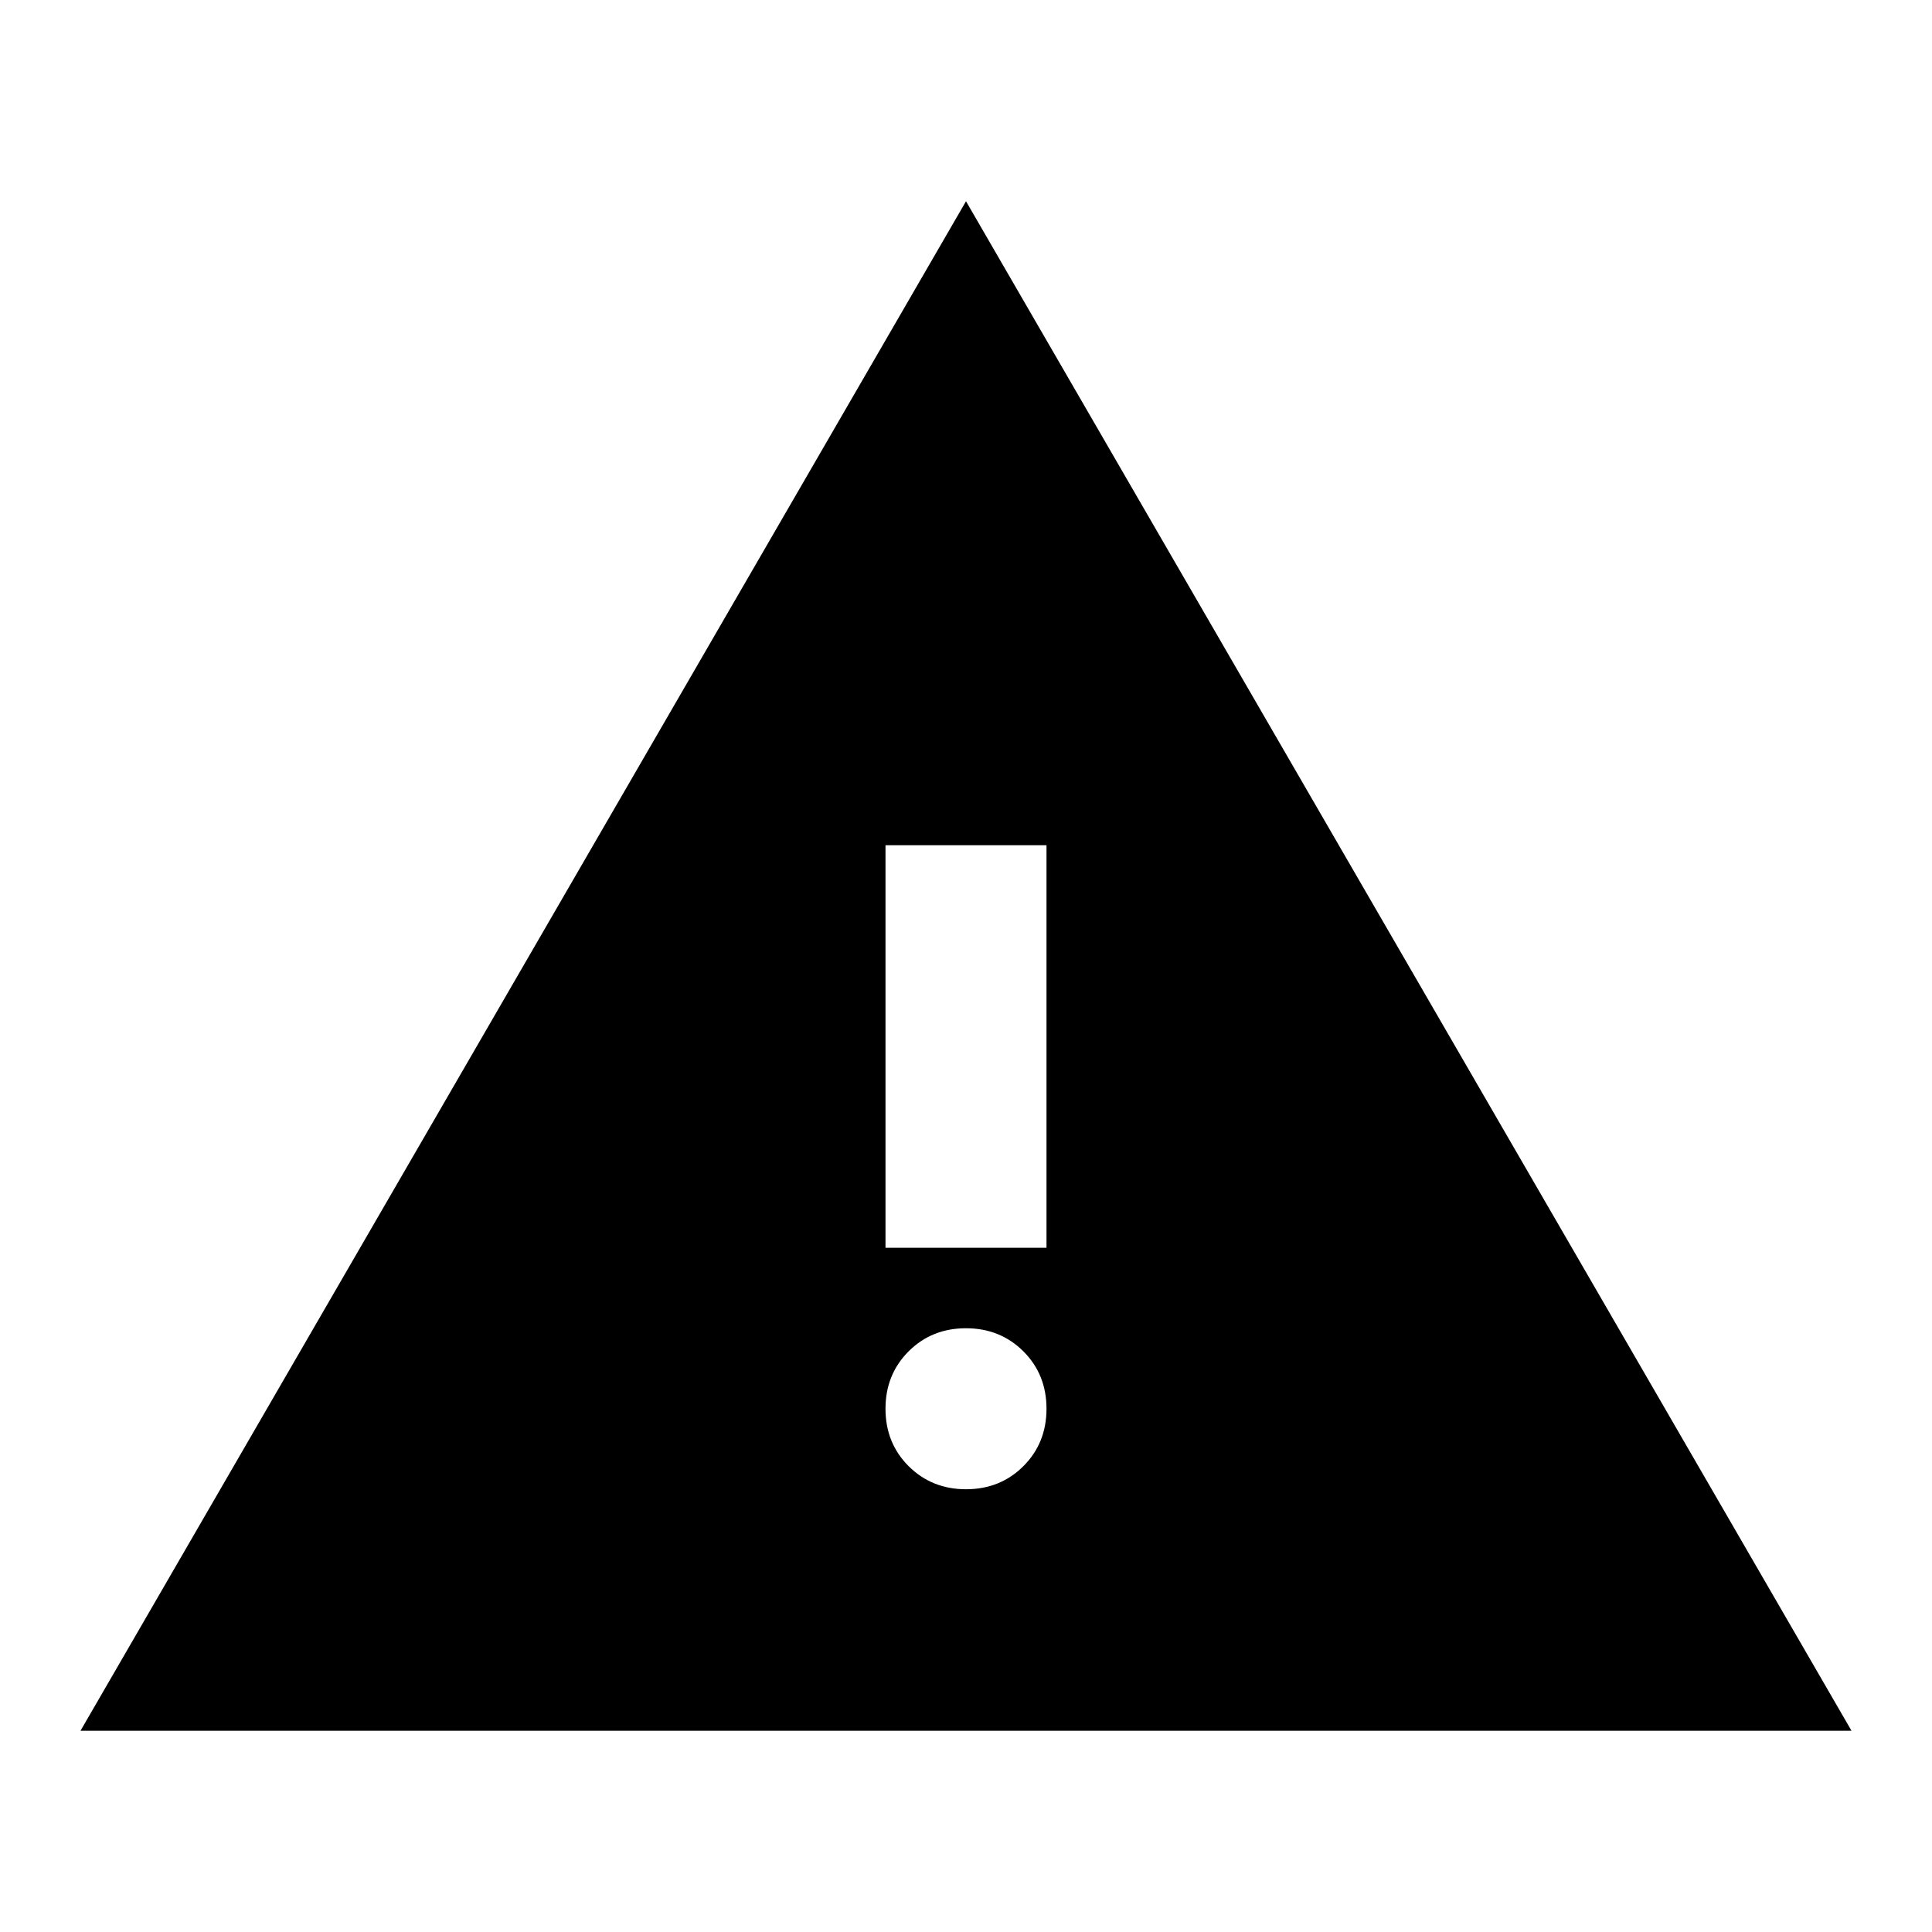 <svg xmlns="http://www.w3.org/2000/svg" viewBox="0 0 24 24">
    <path d="m12 2.5-11 19h22zm-1 8h2v5h-2zm1 6c.283 0 .521.096.713.287.192.192.287.43.287.713s-.095.521-.287.713c-.192.192-.43.287-.713.287s-.521-.096-.713-.287C11.095 18.021 11 17.783 11 17.5c0-.283.095-.521.287-.713.192-.192.43-.287.713-.287z"/>
</svg>
